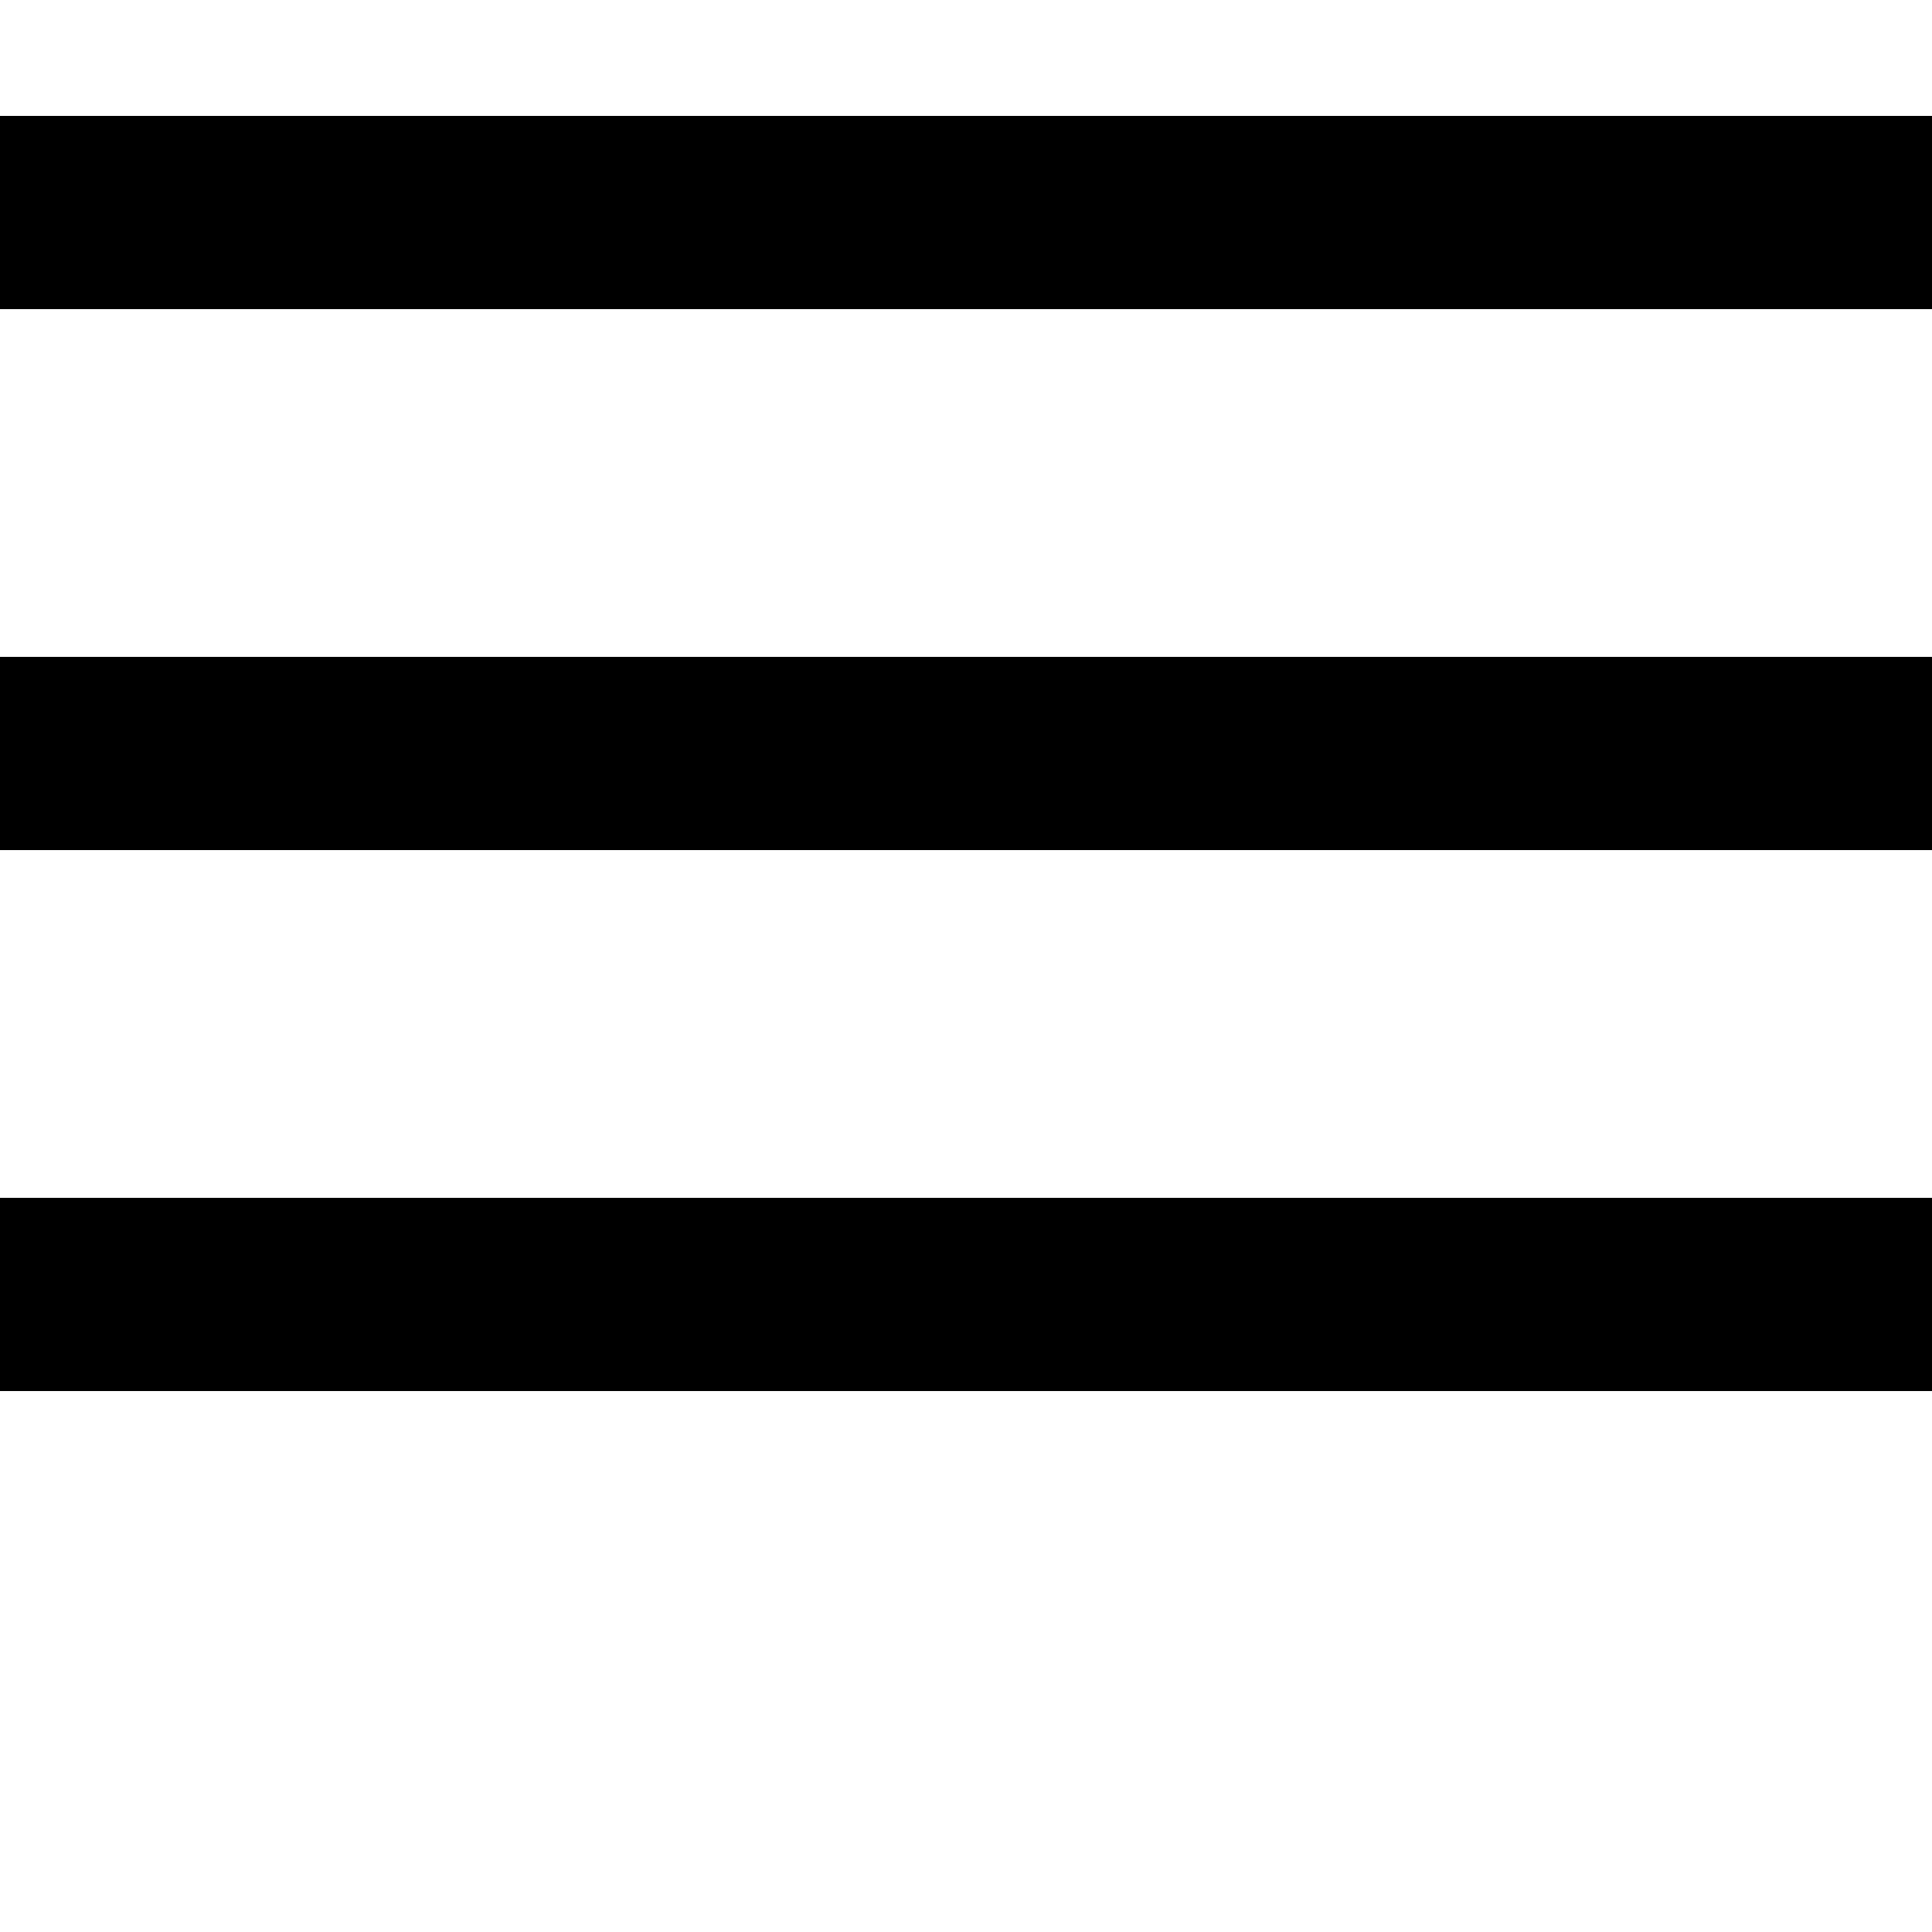 <svg class="icon icon--menu" viewBox="0 0 50 50">
<g>
	<rect y="3" width="50" height="5"/>
	<rect y="17" width="50" height="5"/>
	<rect y="31" width="50" height="5"/>
</g>
<g>
</g>
<g>
</g>
<g>
</g>
<g>
</g>
<g>
</g>
<g>
</g>
<g>
</g>
<g>
</g>
<g>
</g>
<g>
</g>
<g>
</g>
<g>
</g>
<g>
</g>
<g>
</g>
<g>
</g>
</svg>

